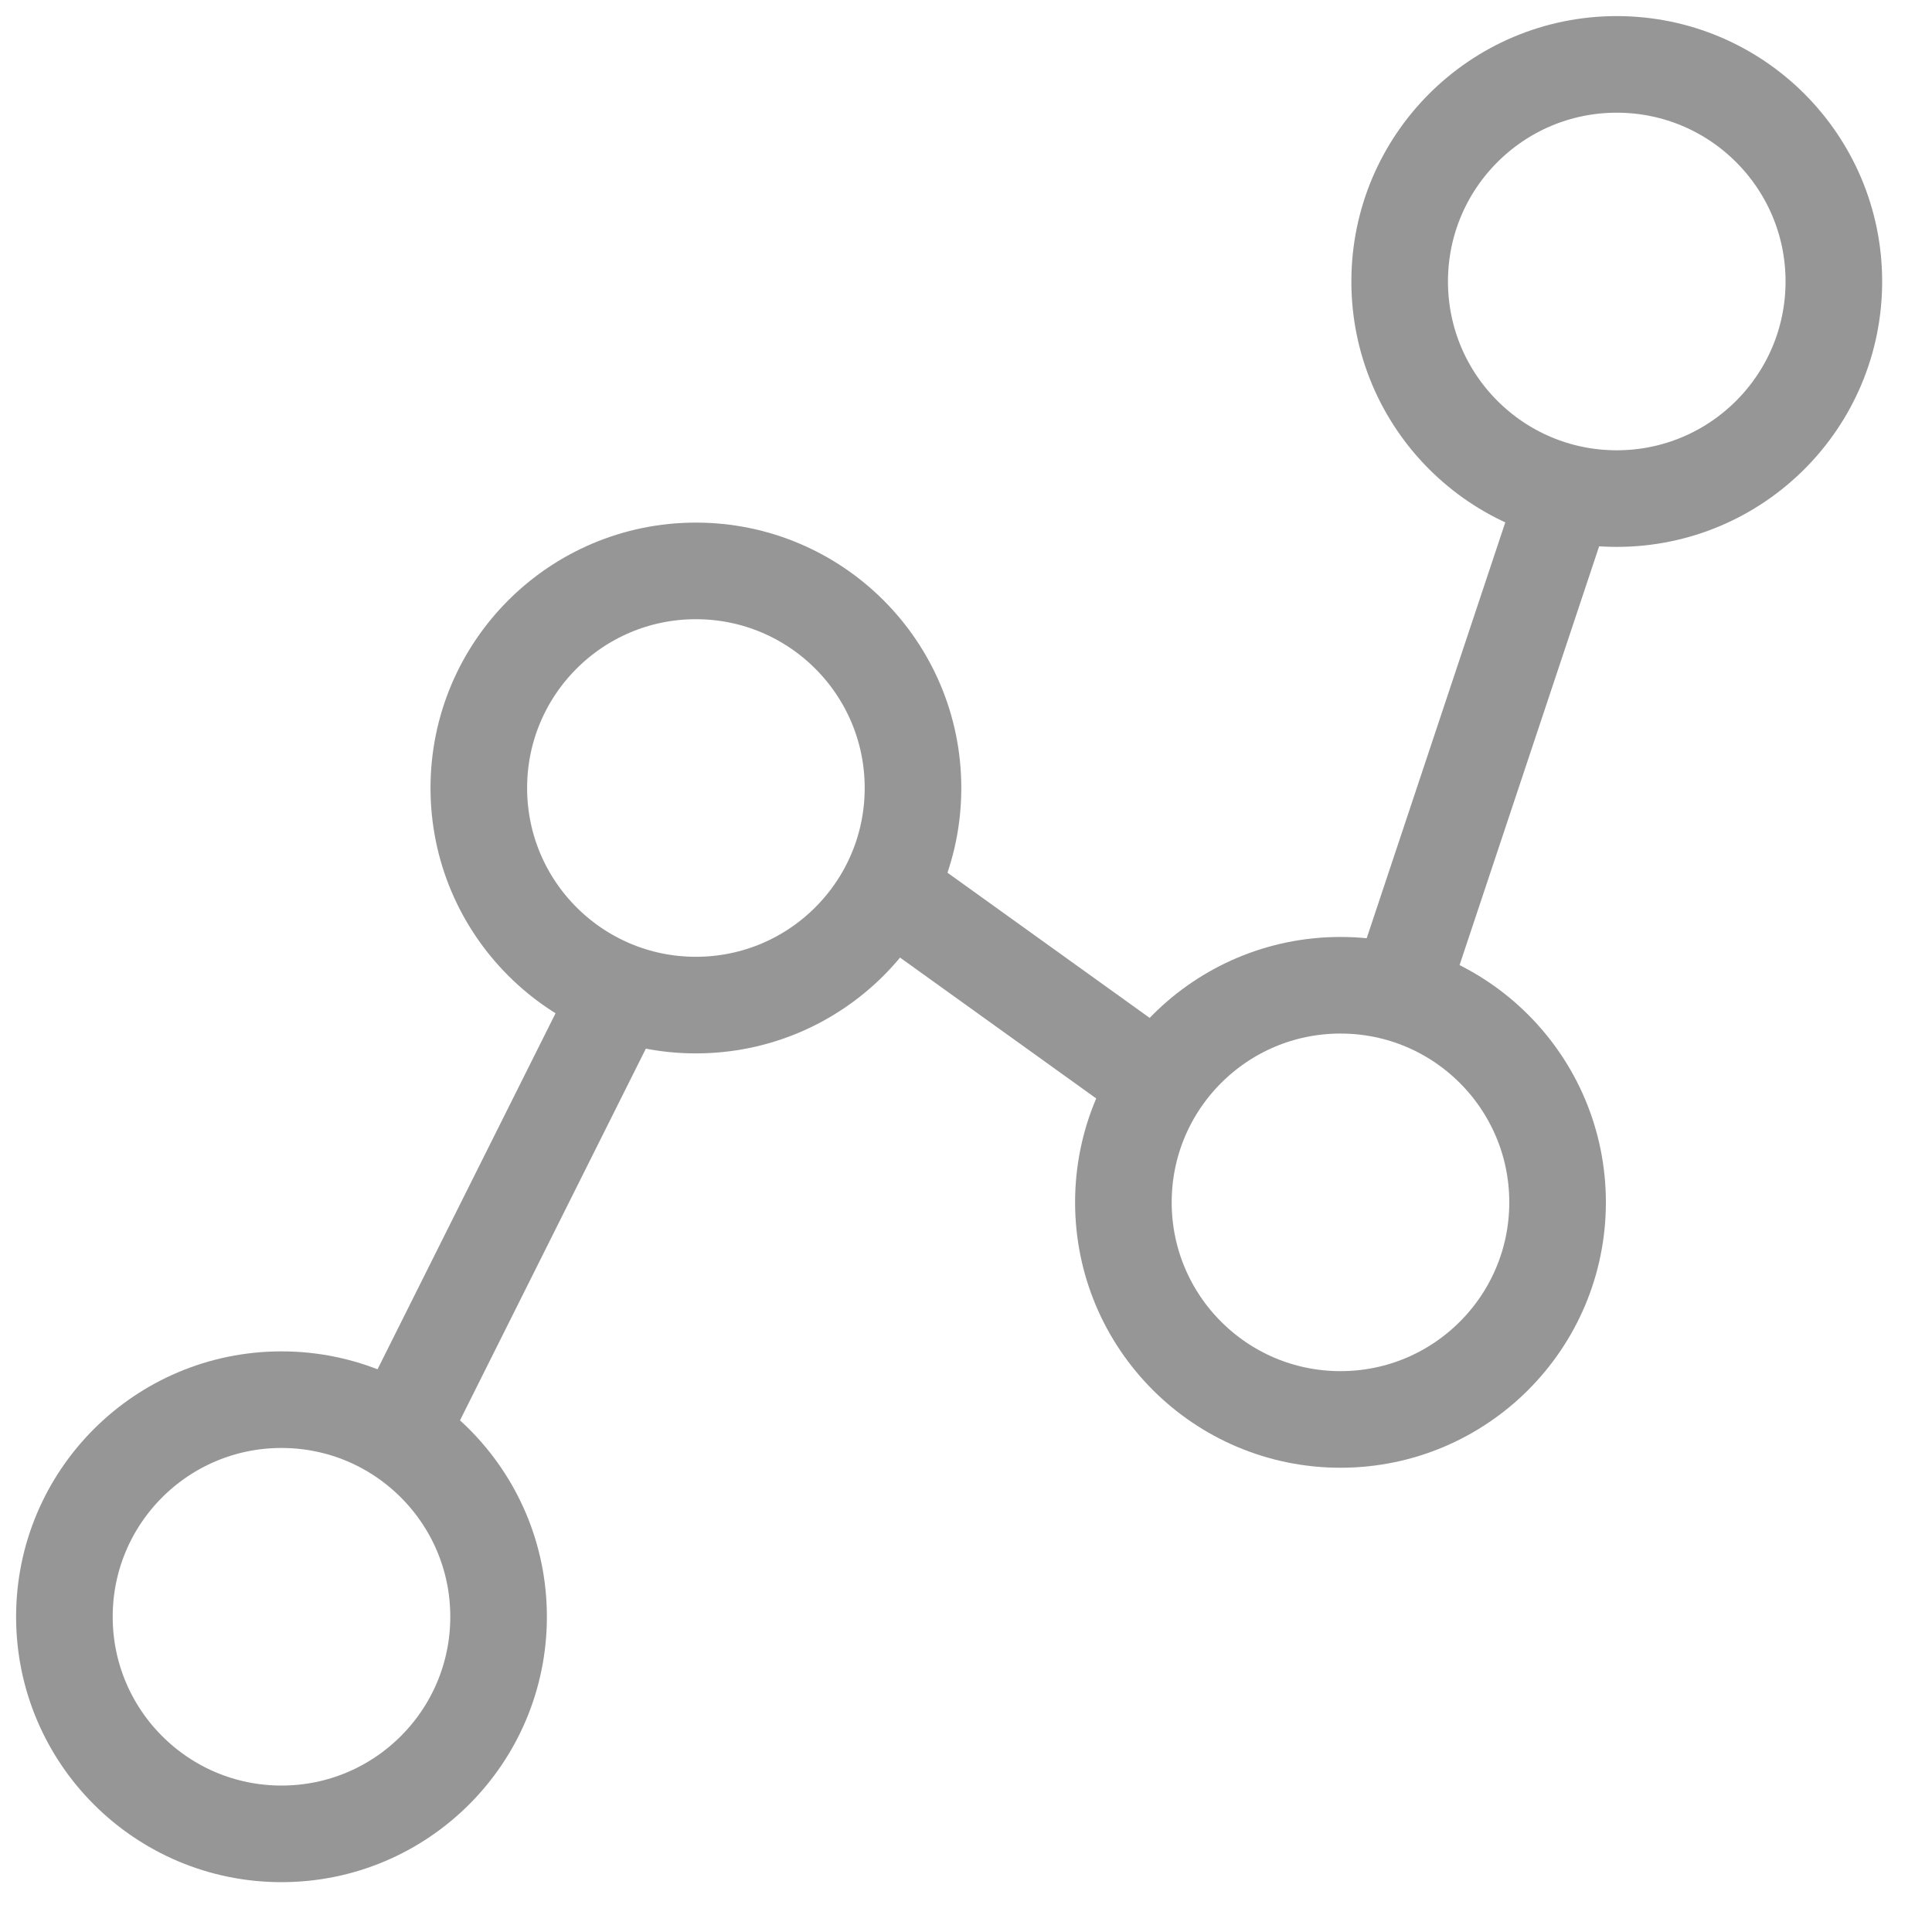 <?xml version="1.0" encoding="UTF-8"?>
<svg width="30px" height="30px" viewBox="0 0 30 30" version="1.1" xmlns="http://www.w3.org/2000/svg" xmlns:xlink="http://www.w3.org/1999/xlink">
    <!-- Generator: Sketch 44.1 (41455) - http://www.bohemiancoding.com/sketch -->
    <title>icons/collection-small-grey</title>
    <desc>Created with Sketch.</desc>
    <defs></defs>
    <g id="ExamBuilder---User-Manager" stroke="none" stroke-width="1" fill="none" fill-rule="evenodd">
        <g id="Group-Tab-&gt;-Browse" transform="translate(-459, -510)" stroke="#969696">
            <g id="Group-40" transform="translate(460, 511)">
                <g id="Group-33">
                    <g id="icons/collection-small-grey">
                        <g id="Group-15">
                            <g stroke-width="1.5">
                                <g id="pathways">
                                    <circle id="Oval" cx="3.371" cy="24.105" r="3.371"></circle>
                                    <circle id="Oval" cx="19.815" cy="17.67" r="3.371"></circle>
                                    <circle id="Oval" cx="9.806" cy="11.236" r="3.371"></circle>
                                    <circle id="Oval" cx="24.105" cy="3.371" r="3.371"></circle>
                                    <path d="M5.005,21.654 L8.682,14.3" id="Shape"></path>
                                    <path d="M12.87,12.87 L16.853,15.73" id="Shape"></path>
                                    <path d="M20.735,14.402 L23.39,6.435" id="Shape"></path>
                                </g>
                            </g>
                        </g>
                    </g>
                </g>
            </g>
        </g>
    </g>
</svg>